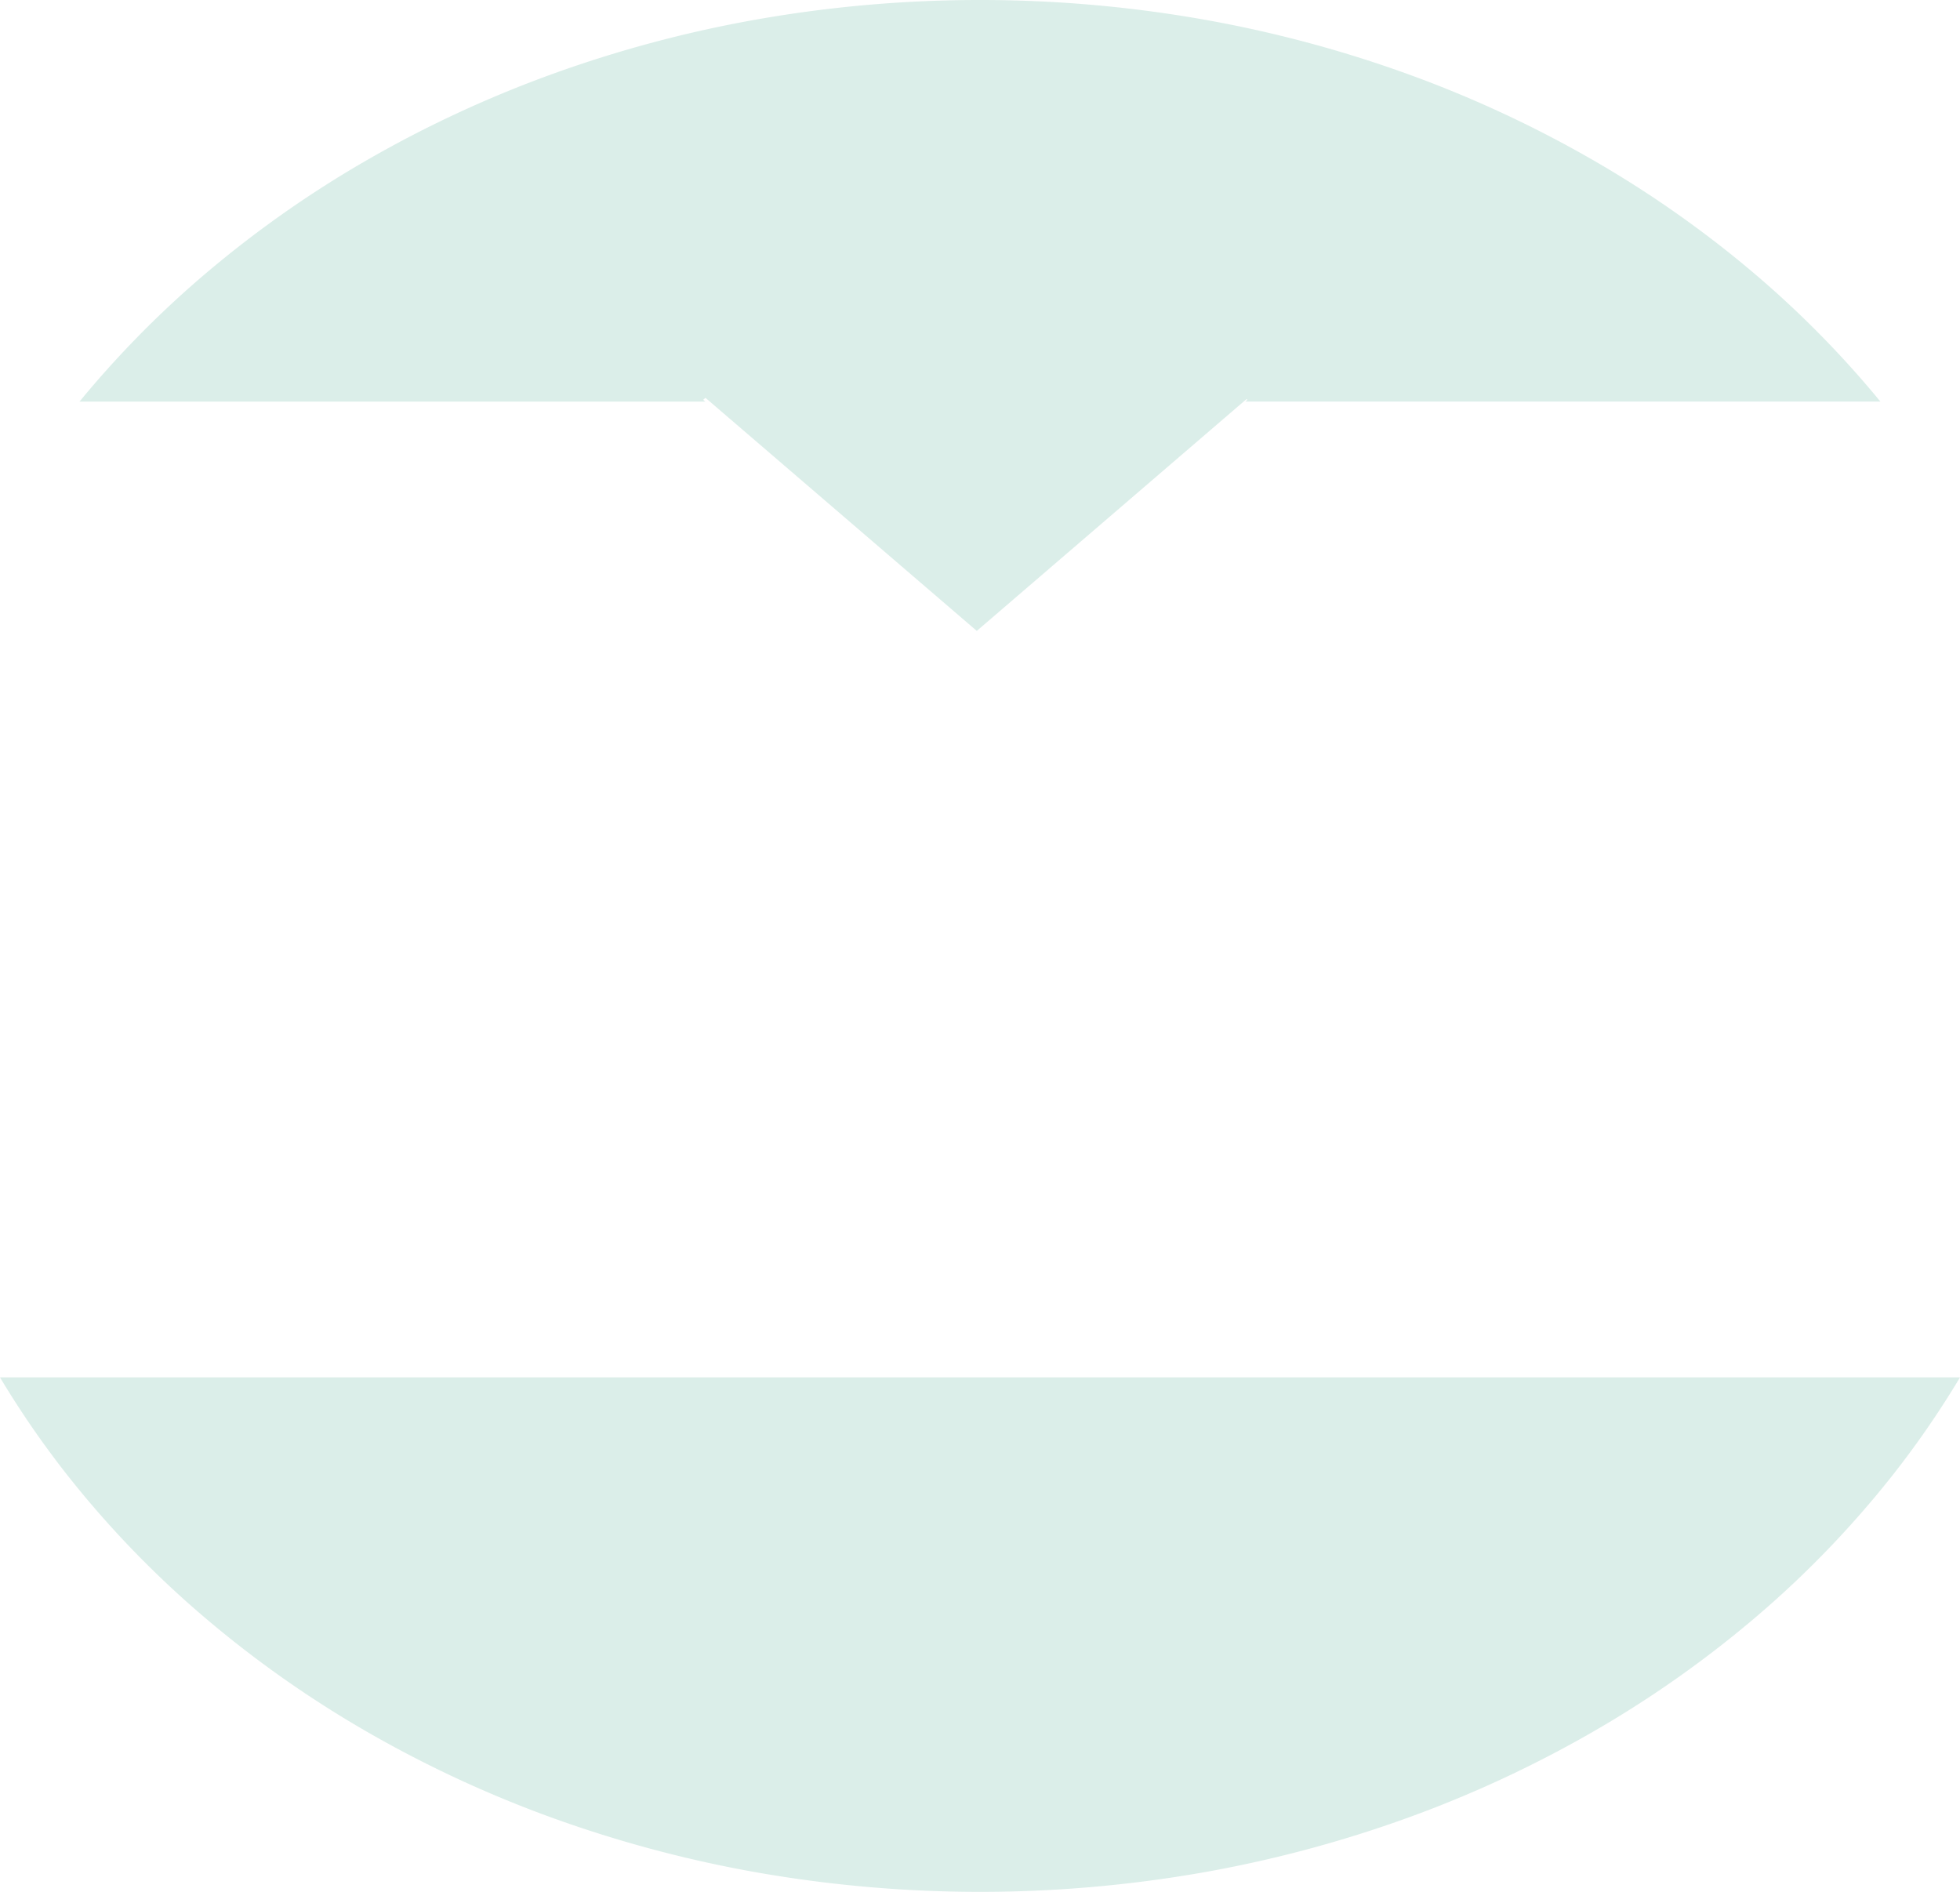 <svg xmlns="http://www.w3.org/2000/svg" width="128.596" height="124.111" viewBox="0 0 128.596 124.111">
  <path id="Tracé_1088" data-name="Tracé 1088" d="M64.3,124.111a84.313,84.313,0,0,1-14.558-1.261,80.71,80.71,0,0,1-13.558-3.616,76.626,76.626,0,0,1-12.27-5.721,71.558,71.558,0,0,1-10.691-7.577,66.082,66.082,0,0,1-8-8.169H46.889l-.136.117.056.048,17.7-15.21,17.8,15.29.15-.129-.136-.117h41.055a66.083,66.083,0,0,1-8,8.169,71.545,71.545,0,0,1-10.691,7.577,76.62,76.62,0,0,1-12.27,5.721,80.706,80.706,0,0,1-13.558,3.616A84.311,84.311,0,0,1,64.3,124.111Zm64.3-90.361H0A61.087,61.087,0,0,1,4.4,27.36a65.672,65.672,0,0,1,8.82-9.184A71.576,71.576,0,0,1,23.912,10.6a76.623,76.623,0,0,1,12.27-5.721A80.8,80.8,0,0,1,49.74,1.26a84.7,84.7,0,0,1,29.115,0A80.8,80.8,0,0,1,92.414,4.876a76.618,76.618,0,0,1,12.27,5.721,71.582,71.582,0,0,1,10.691,7.578,65.67,65.67,0,0,1,8.82,9.184,61.069,61.069,0,0,1,4.4,6.39Z" transform="translate(128.596 124.111) rotate(180)" fill="#48ac8f" opacity="0.196"/>
</svg>
